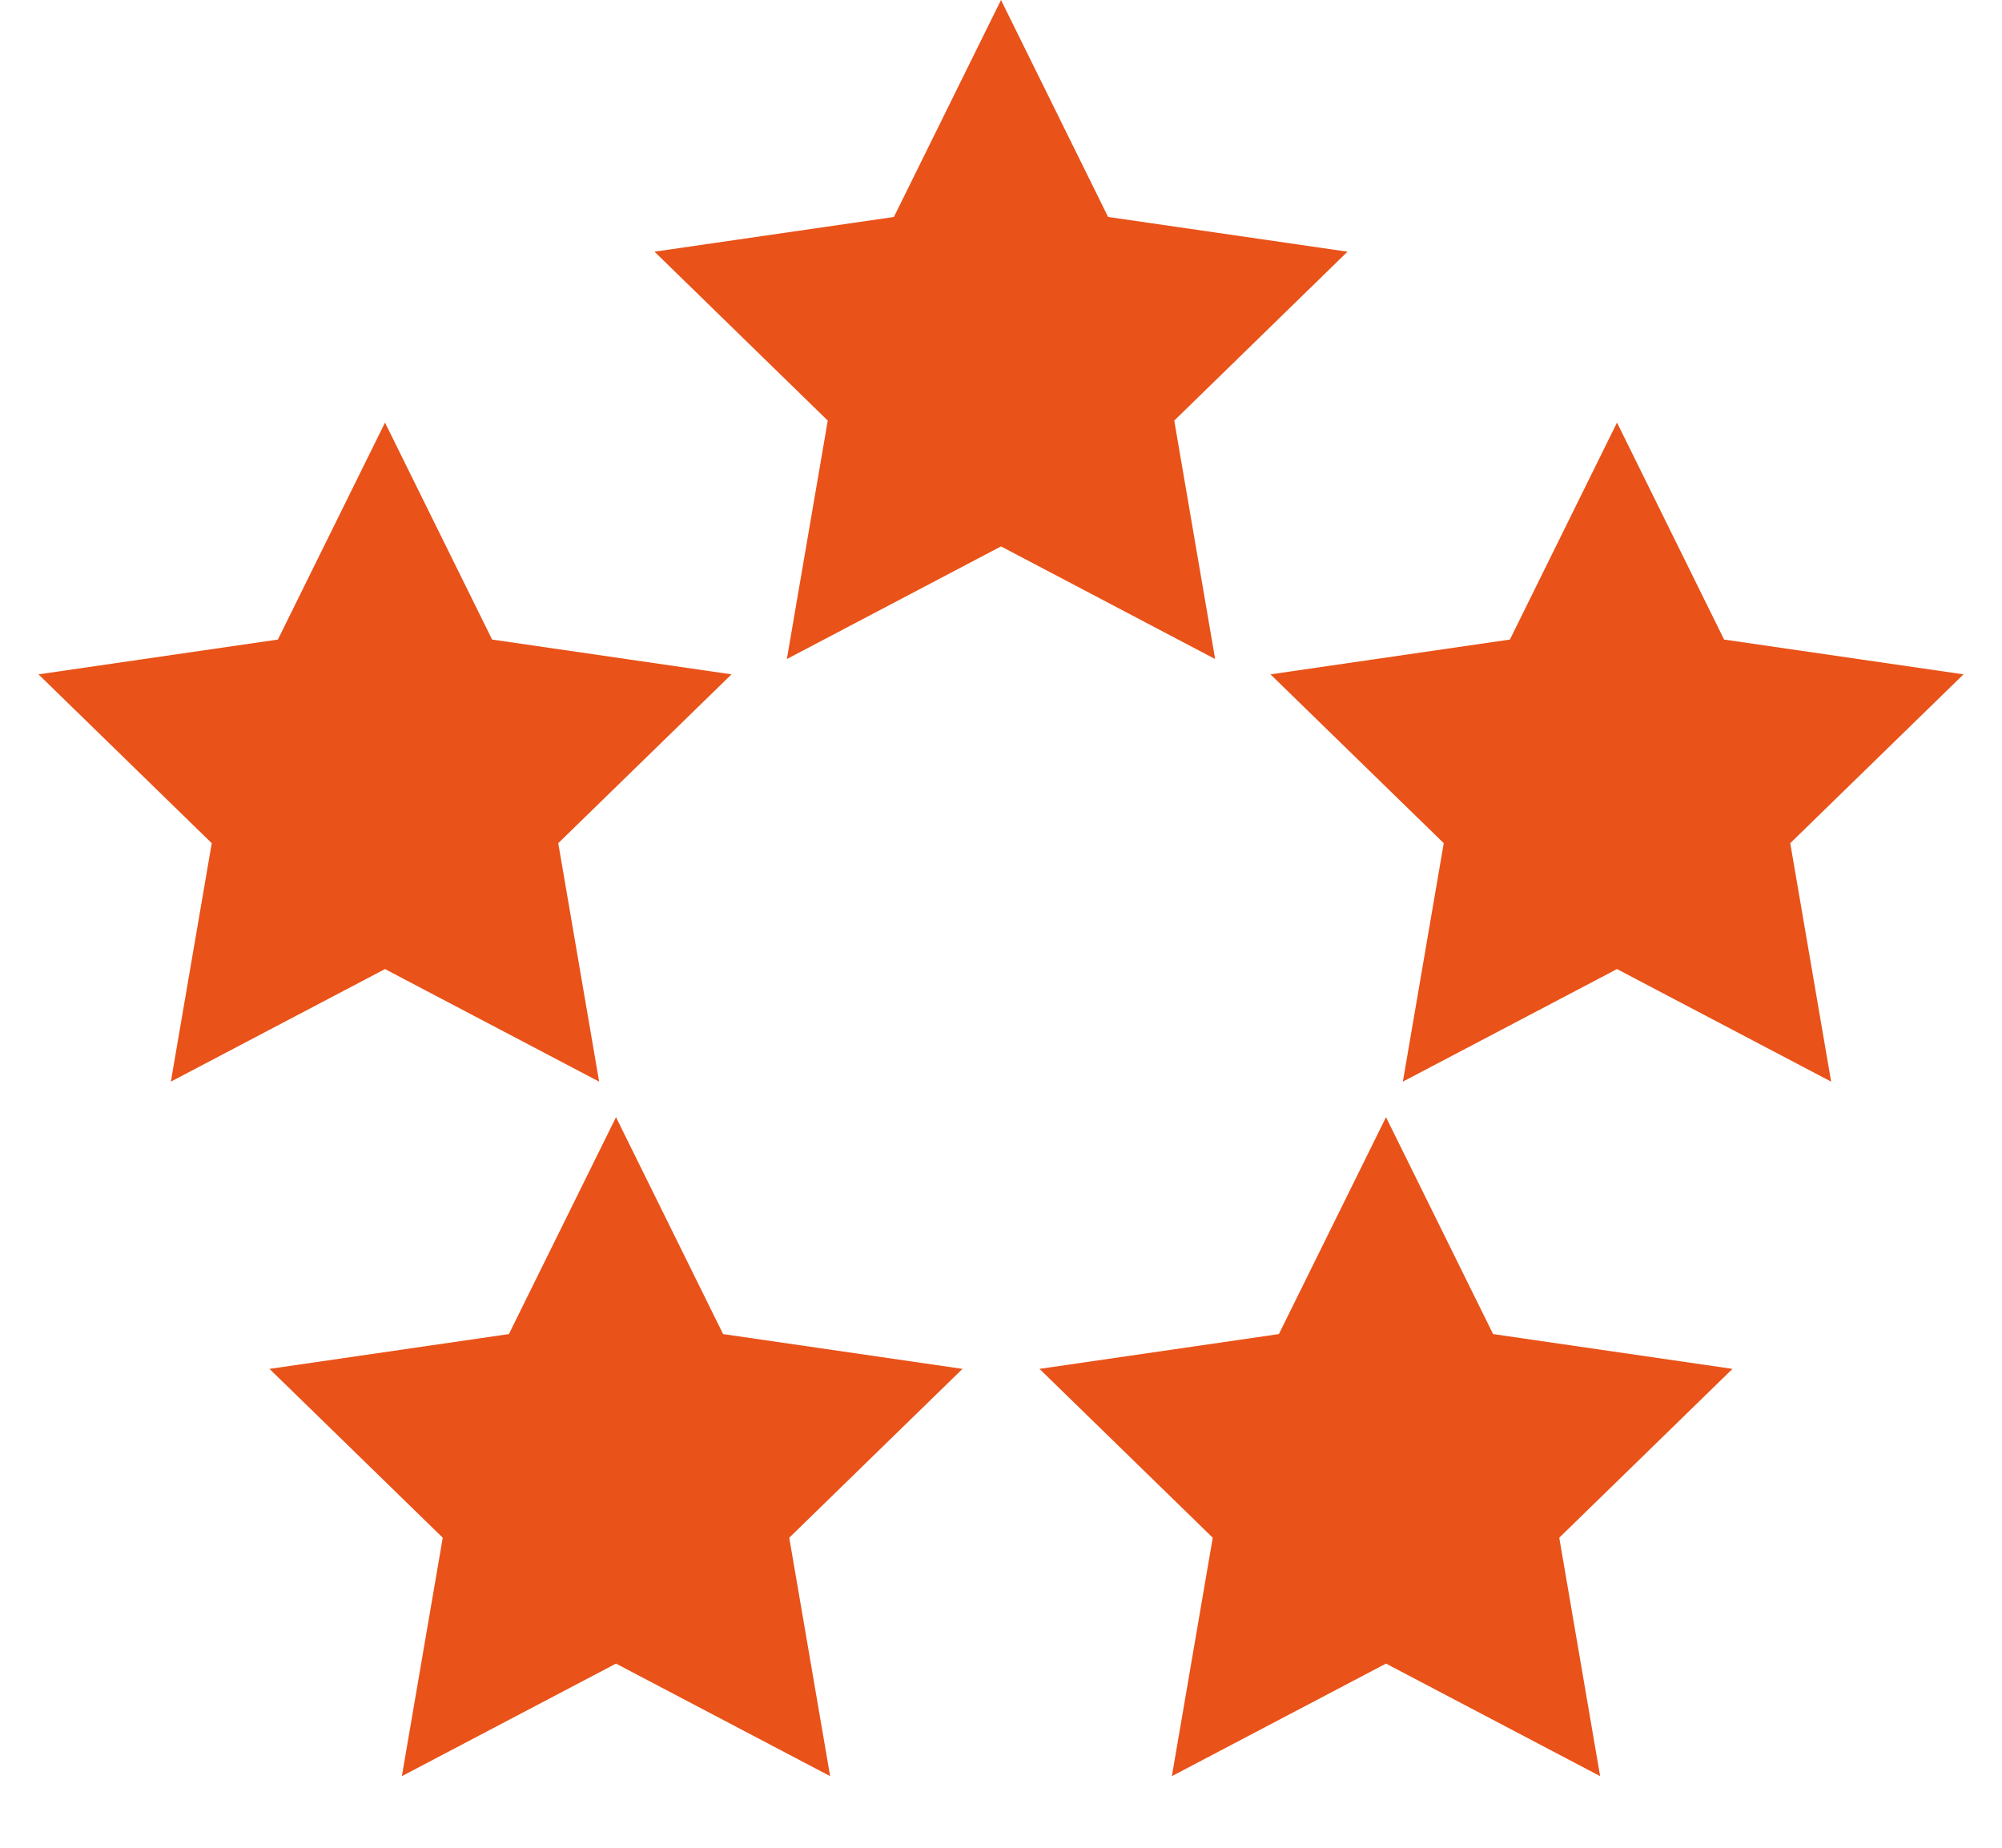 <?xml version="1.0" encoding="UTF-8"?>
<svg width="26px" height="24px" viewBox="0 0 26 24" version="1.1" xmlns="http://www.w3.org/2000/svg" xmlns:xlink="http://www.w3.org/1999/xlink">
    <!-- Generator: sketchtool 49.1 (51147) - http://www.bohemiancoding.com/sketch -->
    <title>feedback-200</title>
    <desc>Created with sketchtool.</desc>
    <defs></defs>
    <g id="Icons" stroke="none" stroke-width="1" fill="none" fill-rule="evenodd">
        <g id="feedback-200" fill="#E95219" fill-rule="nonzero">
            <path d="M8,14.511 L9.391,17.328 L12.5,17.78 L10.25,19.973 L10.781,23.07 L8,21.608 L5.219,23.07 L5.75,19.973 L3.5,17.78 L6.609,17.328 L8,14.511 Z M18,14.511 L19.391,17.328 L22.5,17.78 L20.25,19.973 L20.781,23.07 L18,21.608 L15.219,23.07 L15.75,19.973 L13.5,17.78 L16.609,17.328 L18,14.511 Z M5,5.489 L6.391,8.307 L9.5,8.759 L7.25,10.952 L7.781,14.049 L5,12.587 L2.219,14.049 L2.75,10.952 L0.5,8.759 L3.609,8.307 L5,5.489 Z M21,5.489 L22.391,8.307 L25.5,8.759 L23.25,10.952 L23.781,14.049 L21,12.587 L18.219,14.049 L18.75,10.952 L16.5,8.759 L19.609,8.307 L21,5.489 Z M13,3.94430453e-31 L14.391,2.818 L17.5,3.269 L15.25,5.463 L15.781,8.56 L13,7.097 L10.219,8.56 L10.75,5.463 L8.5,3.269 L11.609,2.818 L13,3.94430453e-31 Z" id="Combined-Shape"></path>
        </g>
    </g>
</svg>